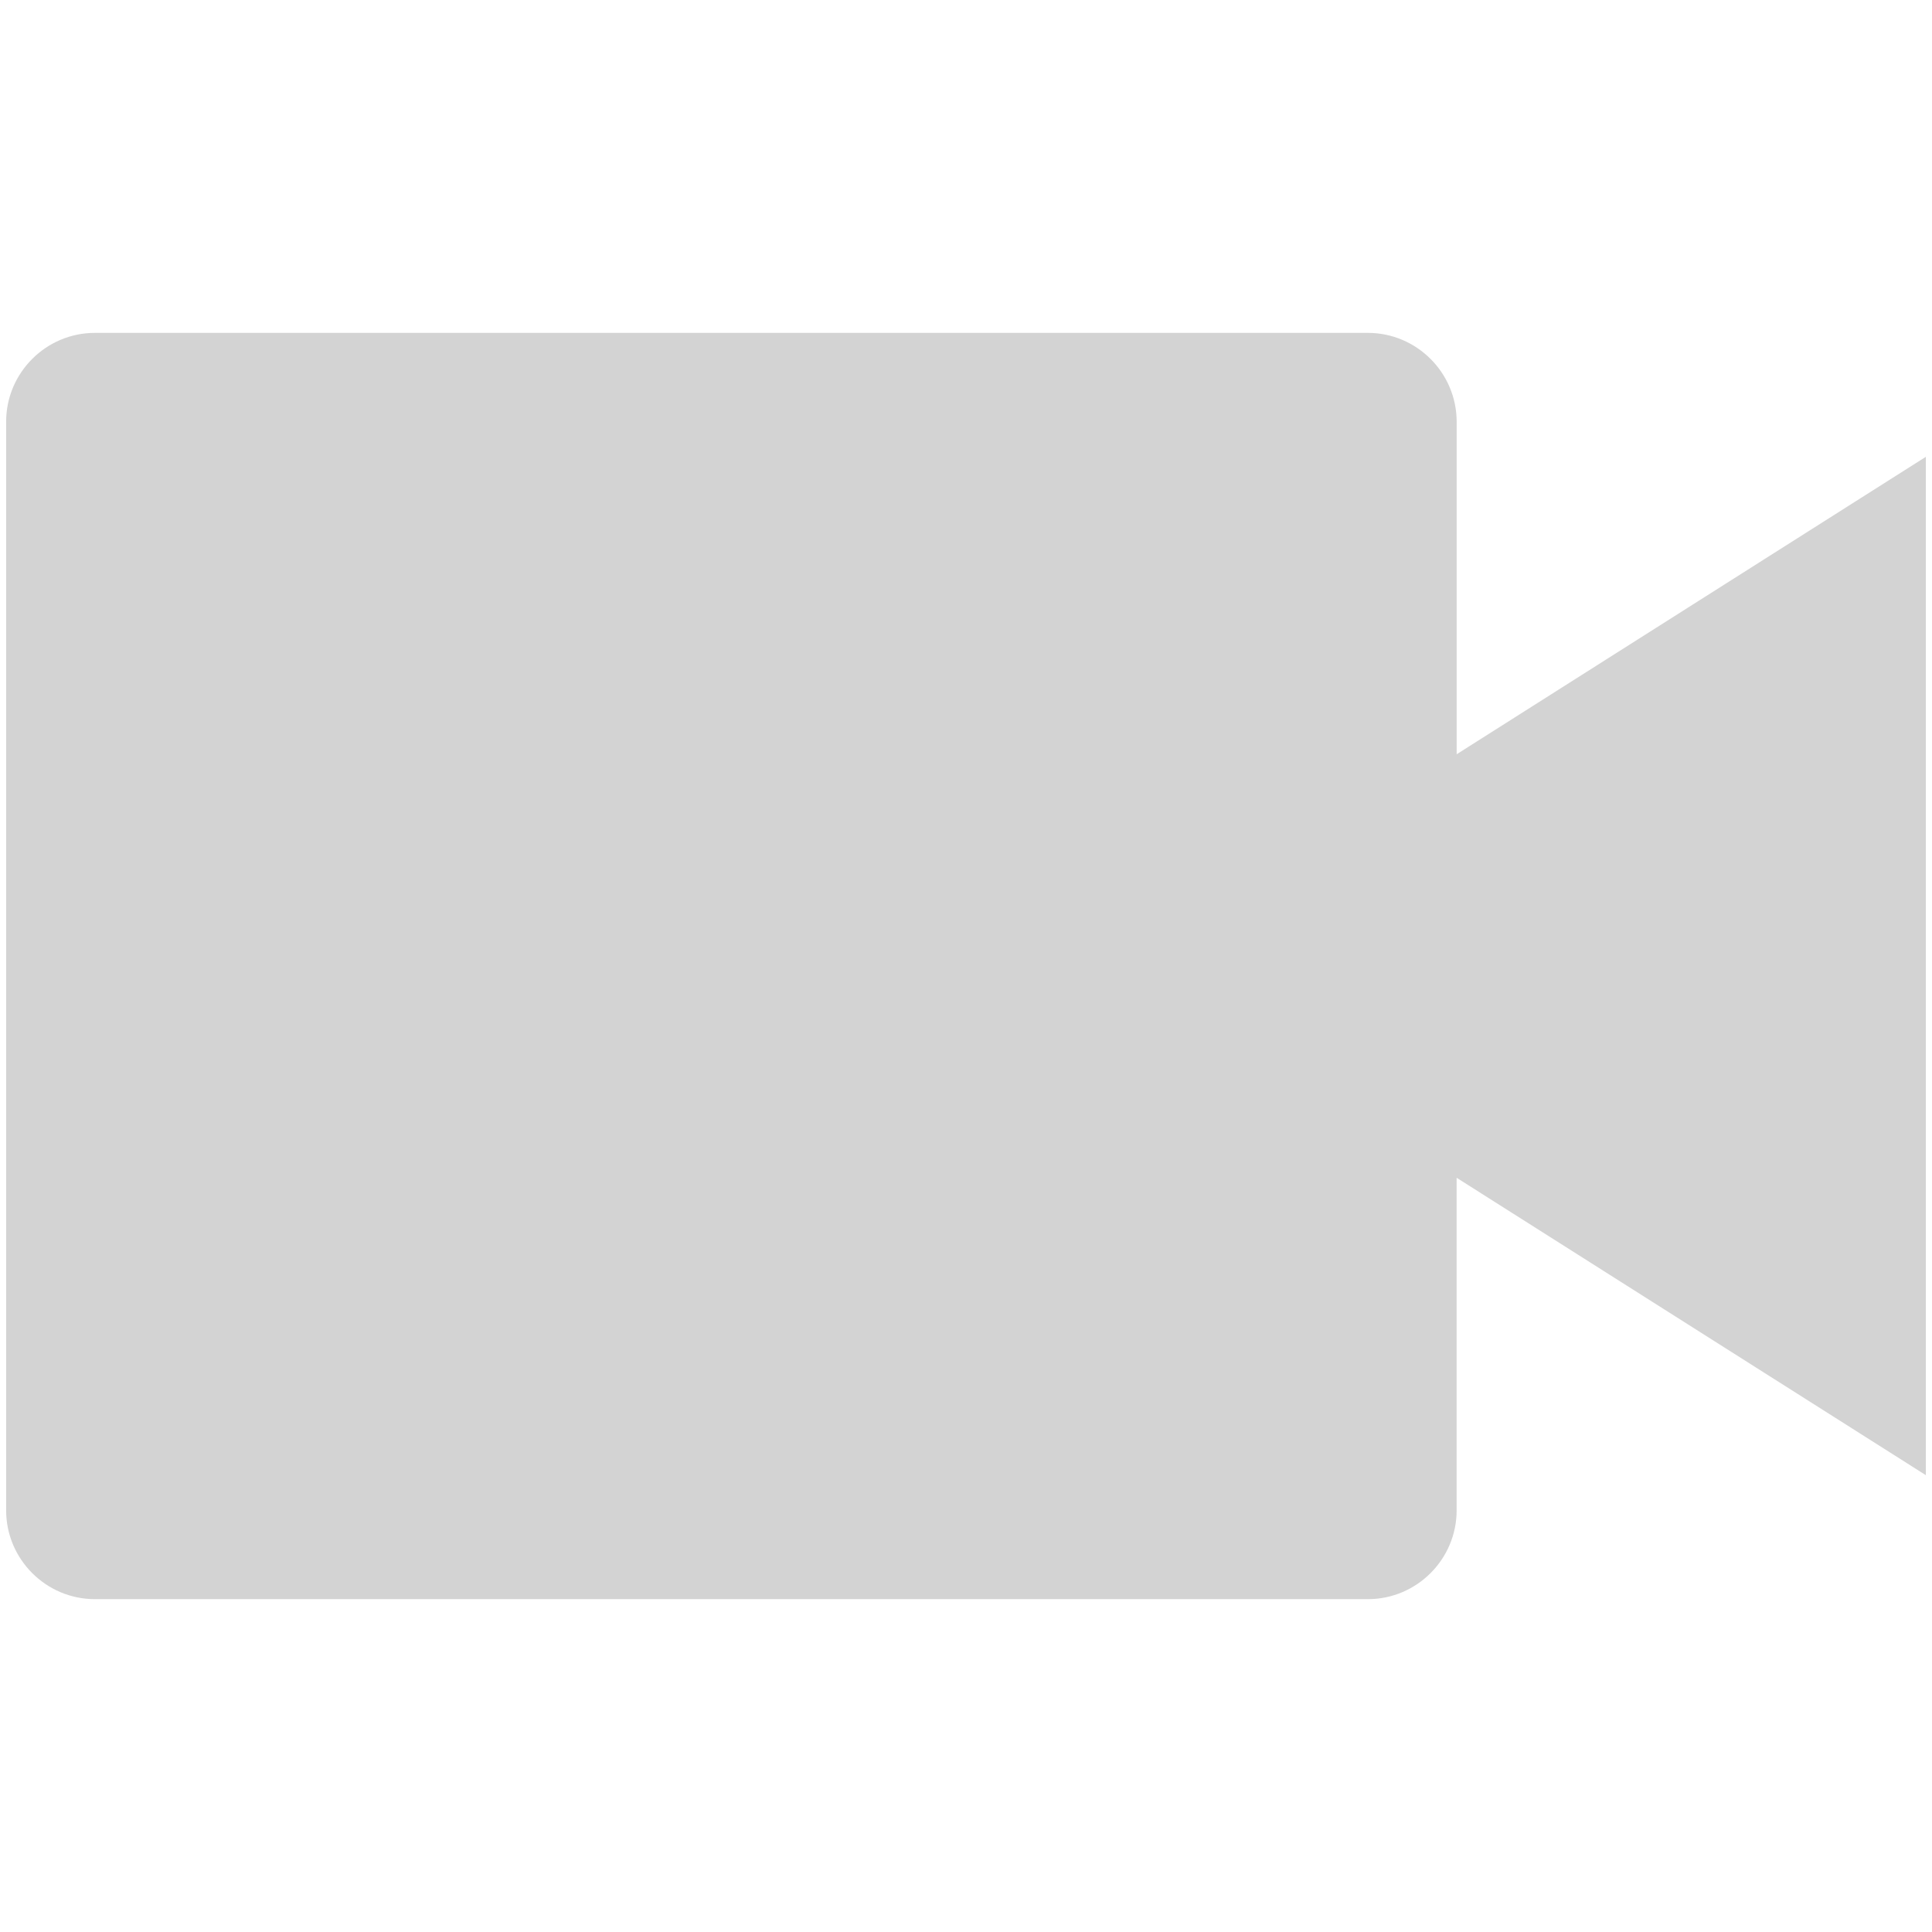 <?xml version="1.0" encoding="utf-8"?>
<!-- Generator: Adobe Illustrator 15.0.0, SVG Export Plug-In . SVG Version: 6.00 Build 0)  -->
<!DOCTYPE svg PUBLIC "-//W3C//DTD SVG 1.1//EN" "http://www.w3.org/Graphics/SVG/1.1/DTD/svg11.dtd">
<svg version="1.1" id="Layer_1" xmlns:x="http://ns.adobe.com/Extensibility/1.0/" xmlns:i="http://ns.adobe.com/AdobeIllustrator/10.0/" xmlns:graph="http://ns.adobe.com/Graphs/1.0/"
	 xmlns="http://www.w3.org/2000/svg" xmlns:xlink="http://www.w3.org/1999/xlink" x="0px" y="0px" width="60px" height="60px"
	 viewBox="0 0 60 60" enable-background="new 0 0 60 60" xml:space="preserve">
<path fill="#D3D3D3" d="M59.81,14.186l-14.572,9.238v-10.33c-0.003-1.517-1.239-2.756-2.758-2.756H2.946
	c-1.517,0-2.755,1.239-2.755,2.756v33.813c0,1.516,1.238,2.756,2.755,2.756h39.537c1.515,0,2.754-1.24,2.754-2.756v-10.33
	l14.572,9.236V14.186z"/>
</svg>
